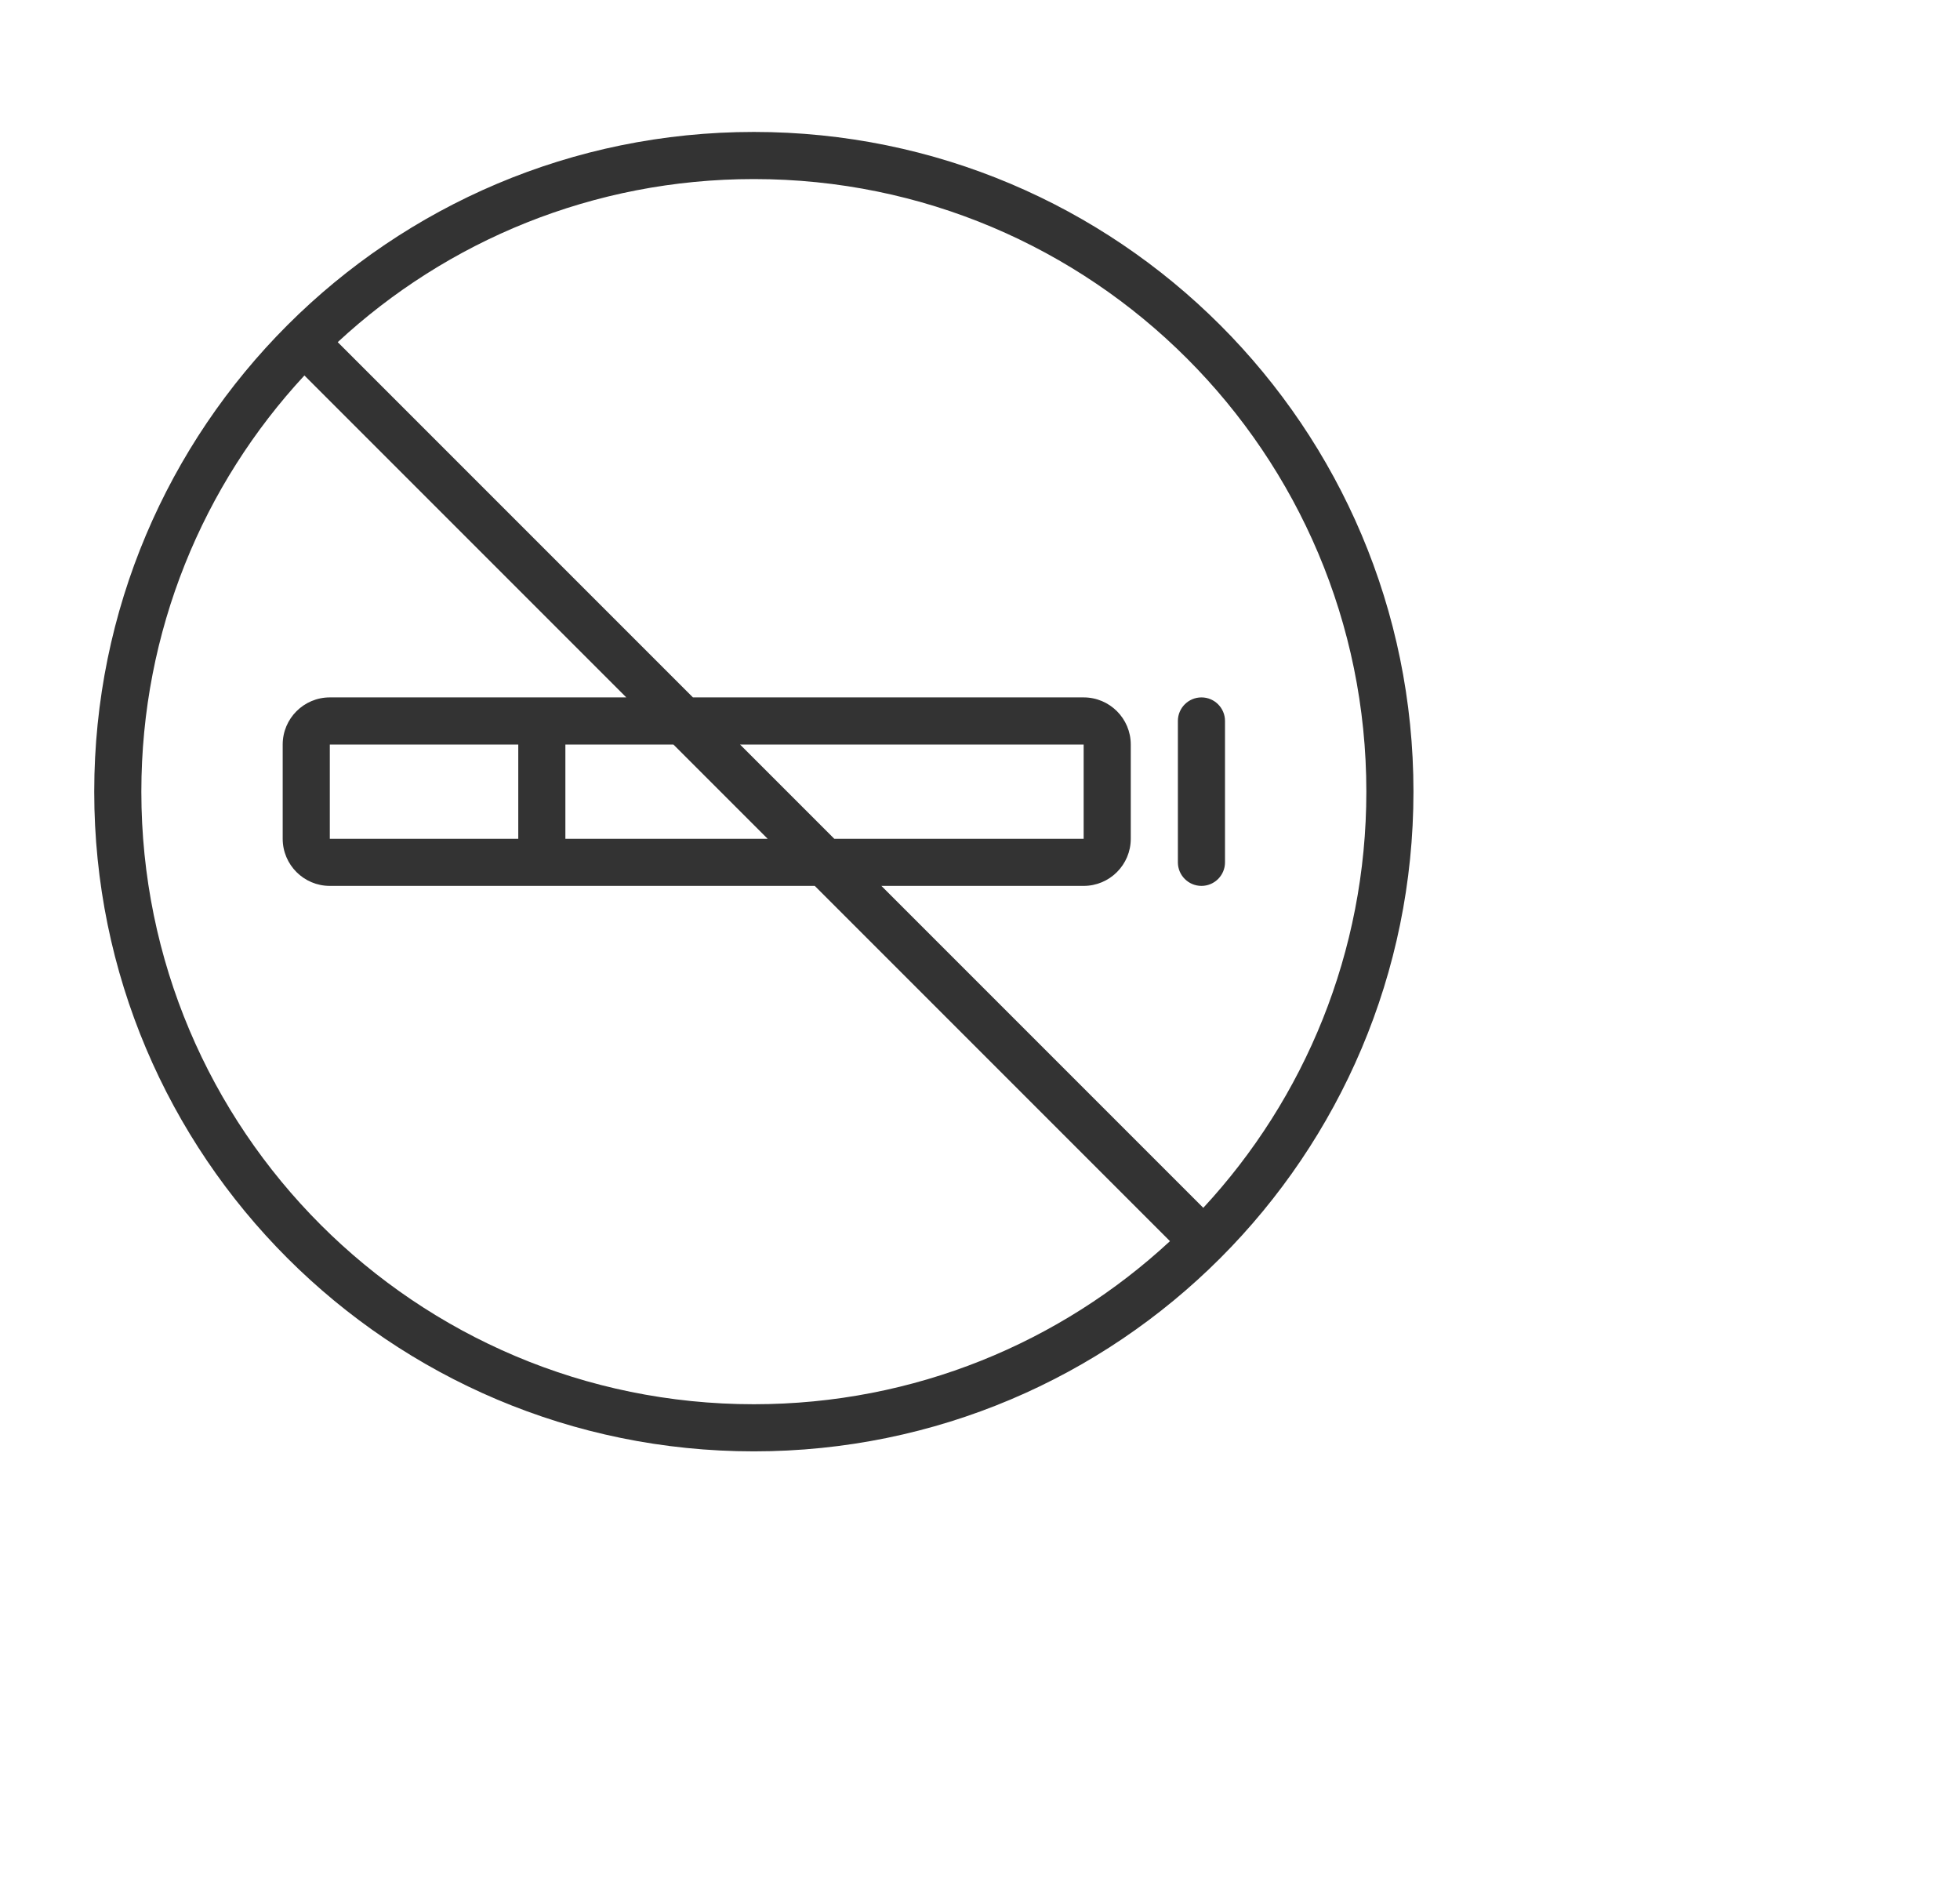 <svg width="26" height="25" viewBox="0 0 26 25" fill="none" xmlns="http://www.w3.org/2000/svg">
<g clip-path="url(#clip0_365_19272)">
<g clip-path="url(#clip1_365_19272)">
<path fill-rule="evenodd" clip-rule="evenodd" d="M1.25 10.5C1.25 5.668 5.166 1.75 10 1.75C14.832 1.75 18.75 5.666 18.75 10.5C18.75 15.332 14.834 19.25 10 19.25C5.168 19.25 1.25 15.334 1.25 10.5ZM4.038 4.98C2.695 6.429 1.875 8.369 1.875 10.5C1.875 14.988 5.512 18.625 10 18.625C12.132 18.625 14.071 17.805 15.52 16.462L10.808 11.75H4.375C4.03 11.75 3.75 11.47 3.75 11.125V9.875C3.75 9.53 4.03 9.25 4.375 9.25H8.308L4.038 4.98ZM9.192 9.25L4.48 4.538C5.929 3.195 7.869 2.375 10 2.375C14.488 2.375 18.125 6.012 18.125 10.5C18.125 12.631 17.305 14.571 15.962 16.02L11.692 11.75H14.375C14.72 11.75 15 11.47 15 11.125V9.875C15 9.53 14.72 9.25 14.375 9.25H9.192ZM8.933 9.875H7.5V11.125H10.183L8.933 9.875ZM11.067 11.125L9.817 9.875H14.375V11.125H11.067ZM6.875 9.875H4.375V11.125H6.875V9.875ZM16.25 9.562C16.25 9.39 16.11 9.25 15.938 9.25C15.765 9.25 15.625 9.39 15.625 9.562V11.438C15.625 11.61 15.765 11.75 15.938 11.75C16.11 11.75 16.25 11.61 16.25 11.438V9.562Z" fill="#333333"/>
</g>
</g>
<defs>
<clipPath id="clip0_365_19272">
<rect width="26" height="24" fill="white" transform="translate(0 0.5)"/>
</clipPath>
<clipPath id="clip1_365_19272">
<rect width="20" height="20" fill="white" transform="translate(0 0.5)"/>
</clipPath>
</defs>
</svg>
